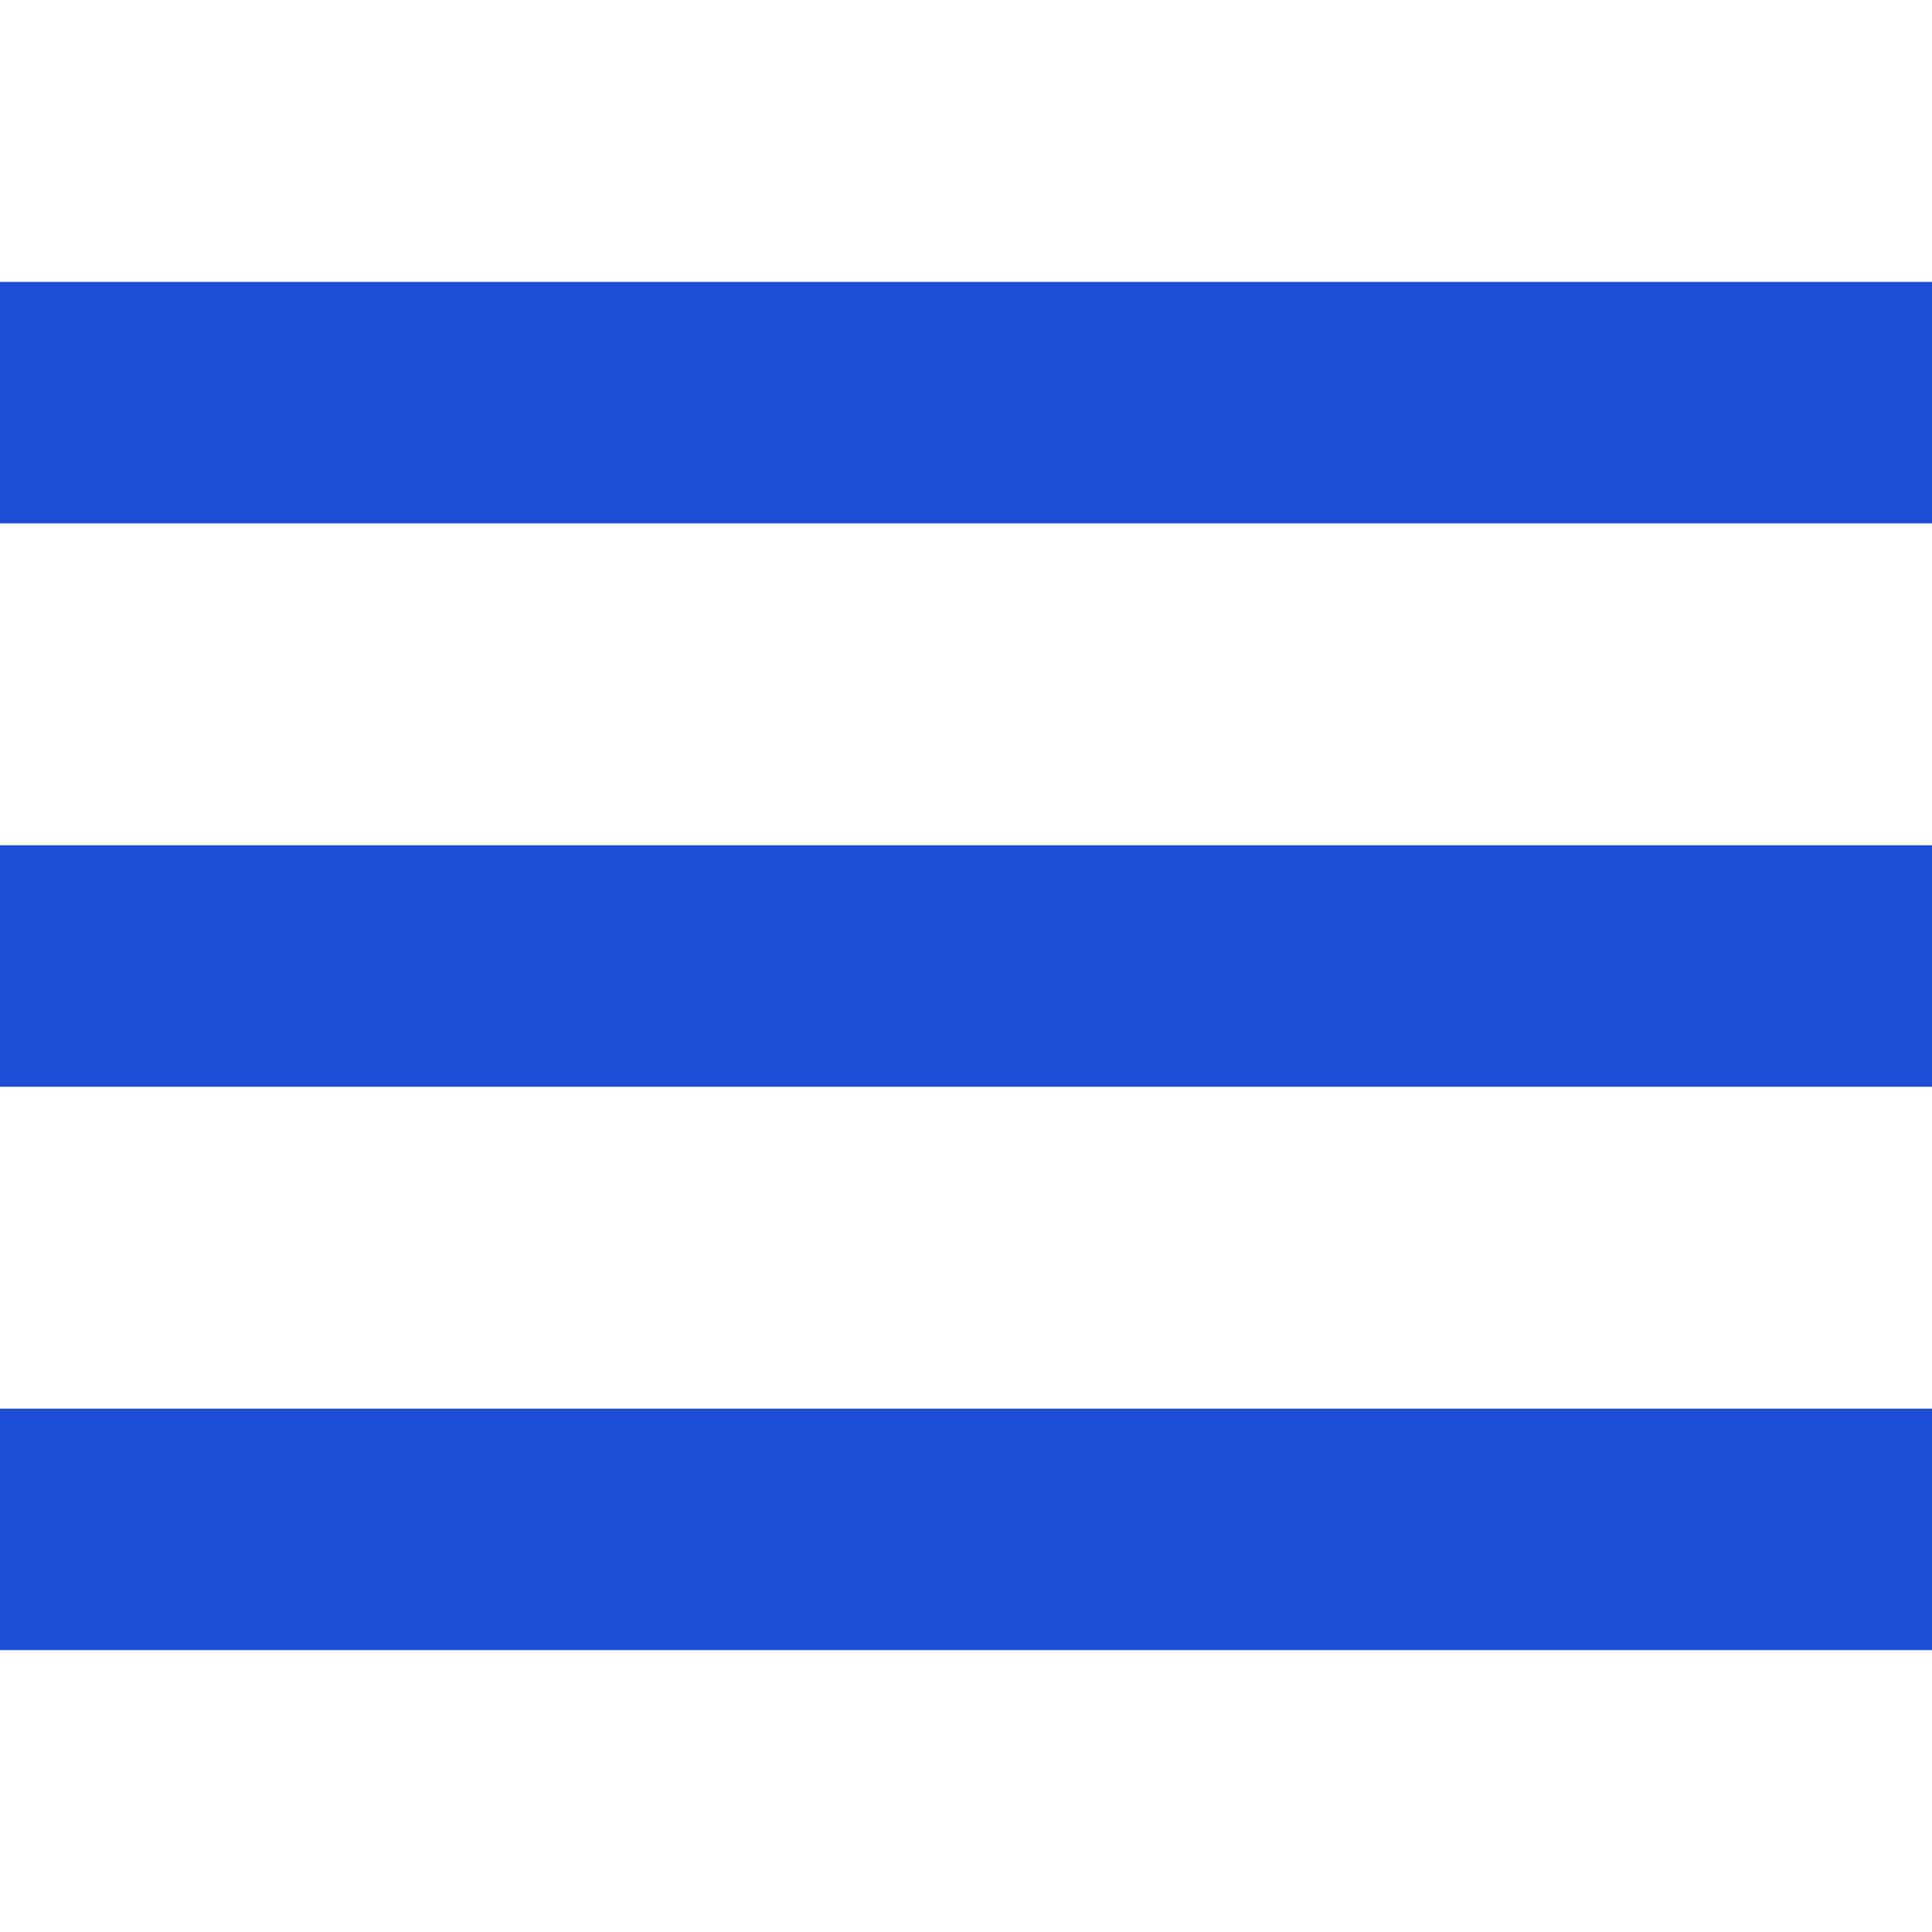 <?xml version="1.0" encoding="utf-8"?>
<!-- Generator: Adobe Illustrator 26.0.1, SVG Export Plug-In . SVG Version: 6.00 Build 0)  -->
<svg version="1.1" id="Isolation_Mode" xmlns="http://www.w3.org/2000/svg" xmlns:xlink="http://www.w3.org/1999/xlink" x="0px"
	 y="0px" viewBox="0 0 512 512" style="enable-background:new 0 0 512 512;" xml:space="preserve">
<style type="text/css">
	.st0{fill:#1D4ED8;}
</style>
<rect y="224" class="st0" width="512" height="64"/>
<rect y="74.7" class="st0" width="512" height="64"/>
<rect y="373.3" class="st0" width="512" height="64"/>
</svg>
